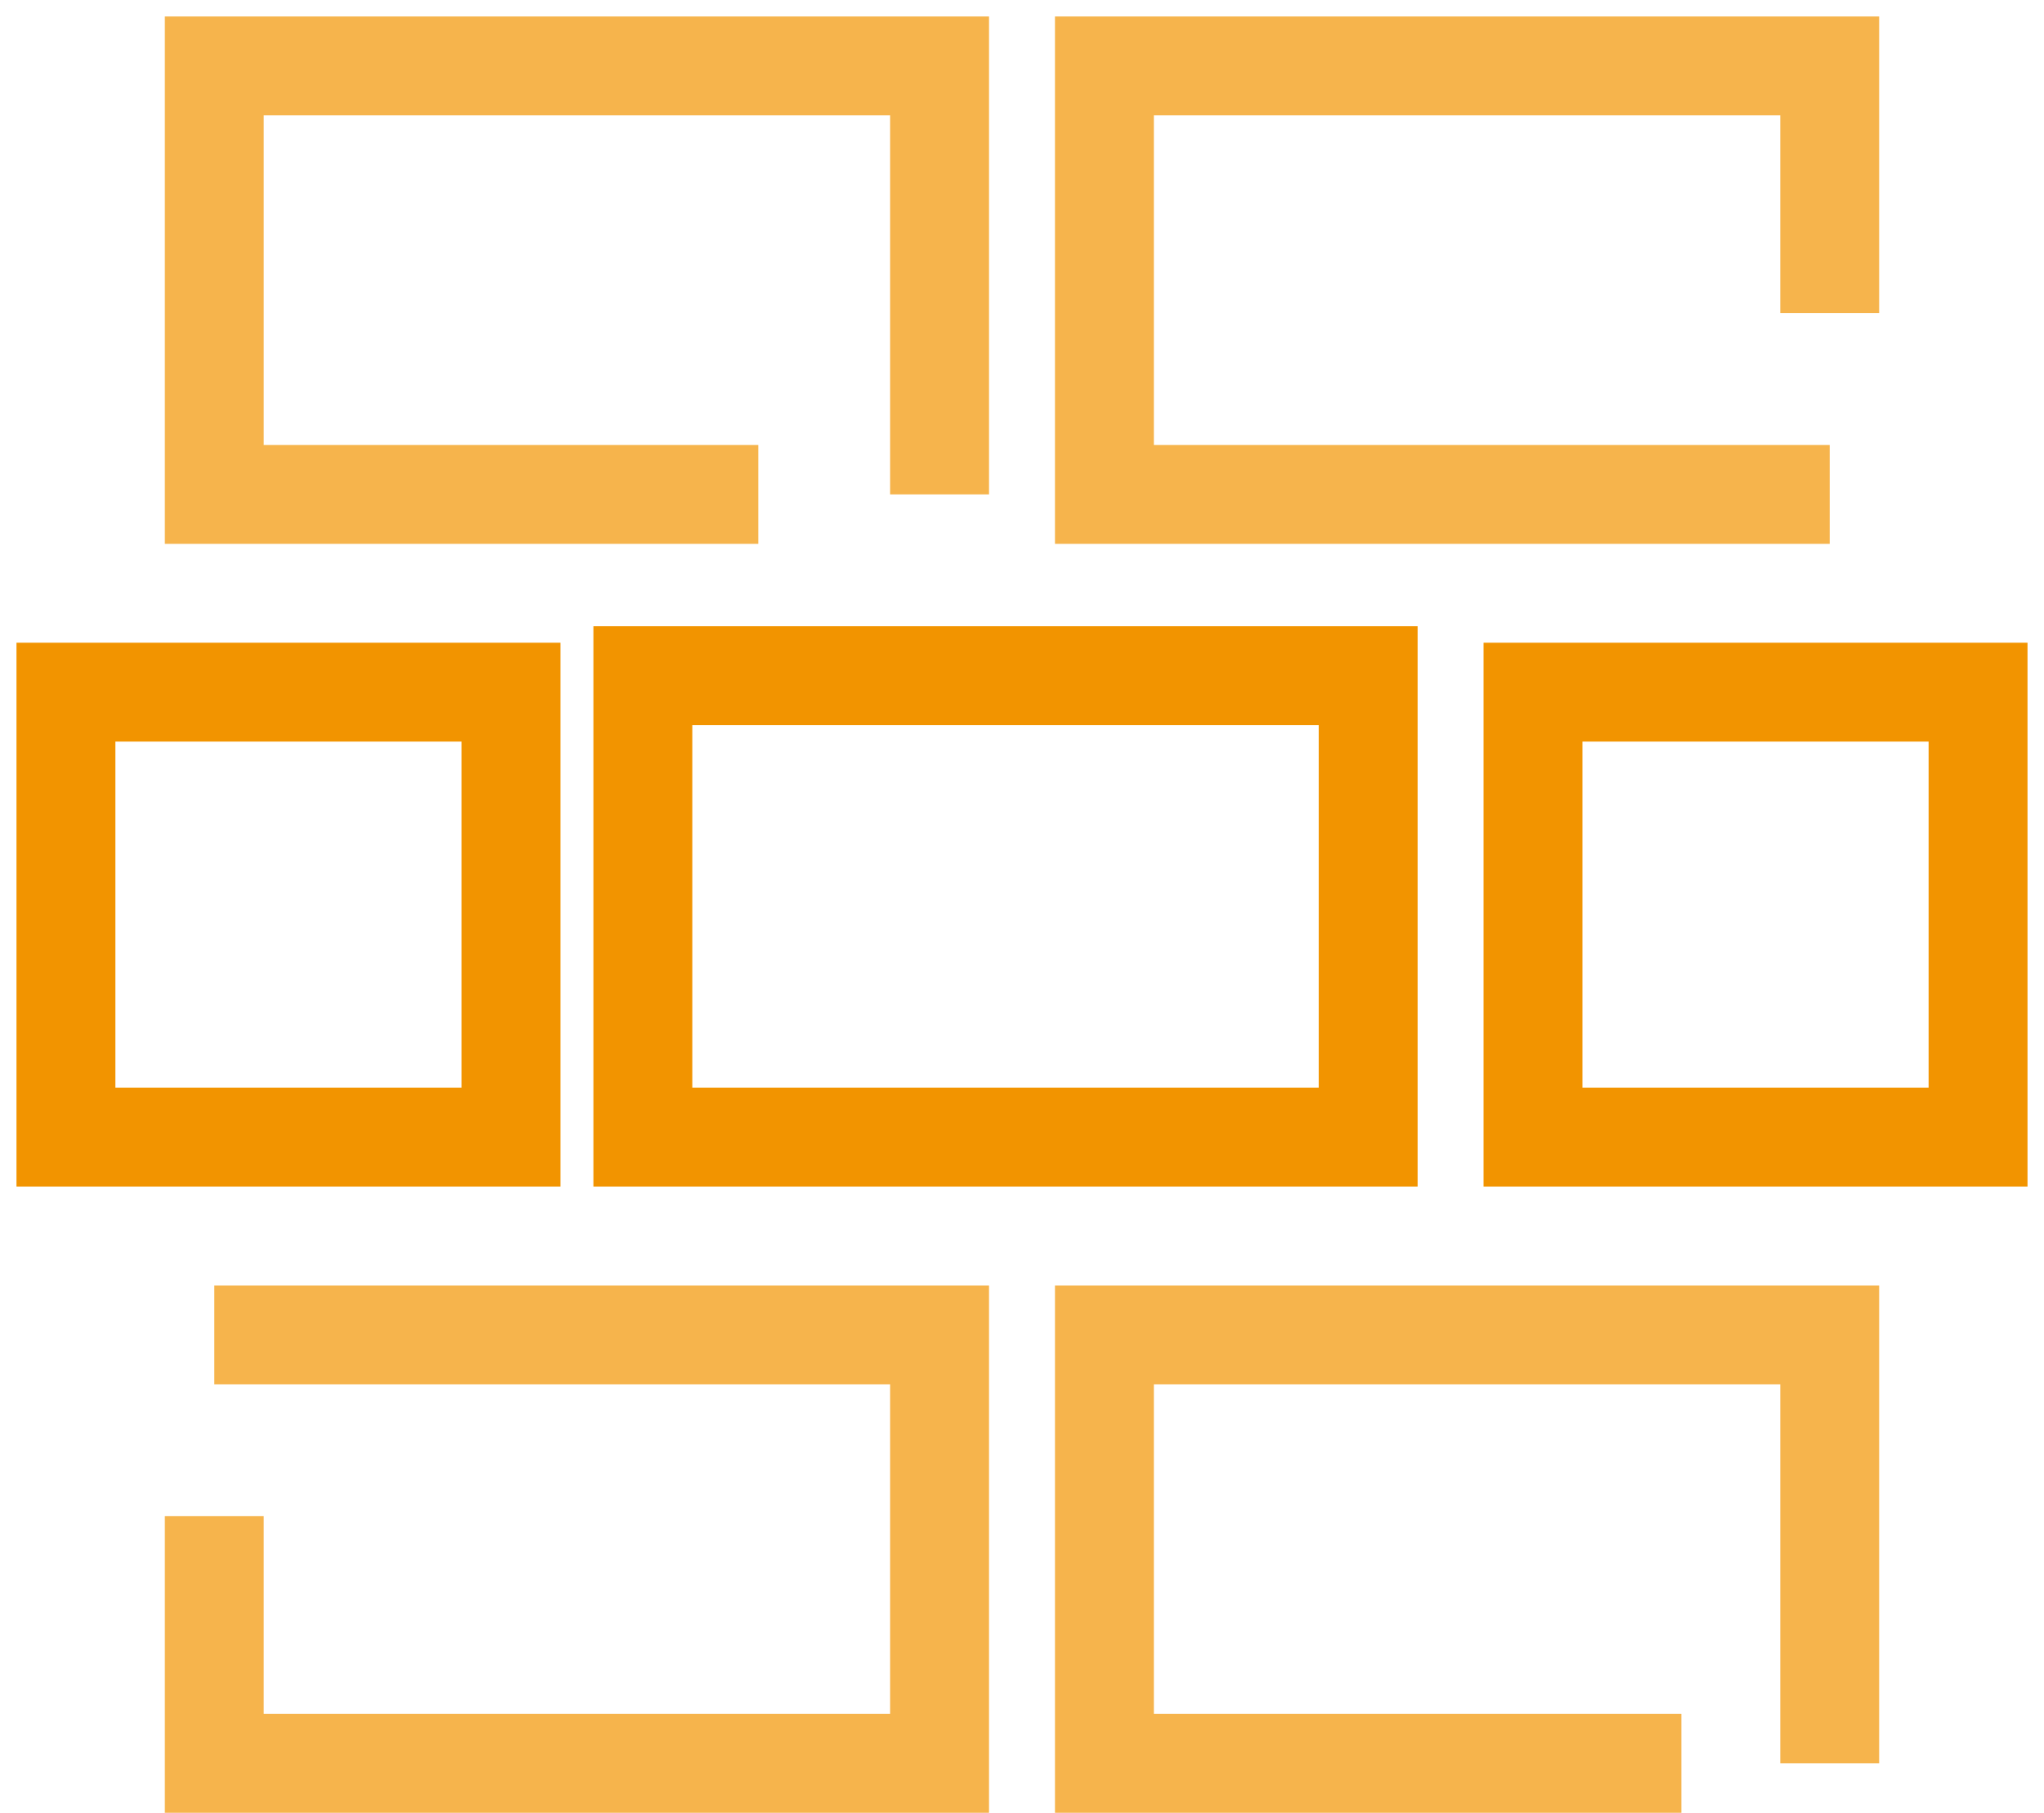 <svg width="62" height="55" viewBox="0 0 62 55" fill="none" xmlns="http://www.w3.org/2000/svg">
<path d="M2 34.5V21H15.5V34.5H2Z" stroke="#F29400" stroke-width="3"/>
<path d="M46.5 34.5V21H60V34.5H46.5Z" stroke="#F29400" stroke-width="3"/>
<path d="M19.5 34.5V20.5H41.5V34.5H19.5Z" stroke="#F29400" stroke-width="3"/>
<path opacity="0.7" d="M23 15H6.5V2H28.5V15" stroke="#F29400" stroke-width="3"/>
<path opacity="0.7" d="M6.5 40.5H28.5V53.5H6.5V46" stroke="#F29400" stroke-width="3"/>
<path opacity="0.7" d="M51 53.5H33.5V40.5H55.5V53.5" stroke="#F29400" stroke-width="3"/>
<path opacity="0.7" d="M55.5 15H33.5V2H55.5V9.5" stroke="#F29400" stroke-width="3"/>
</svg>
